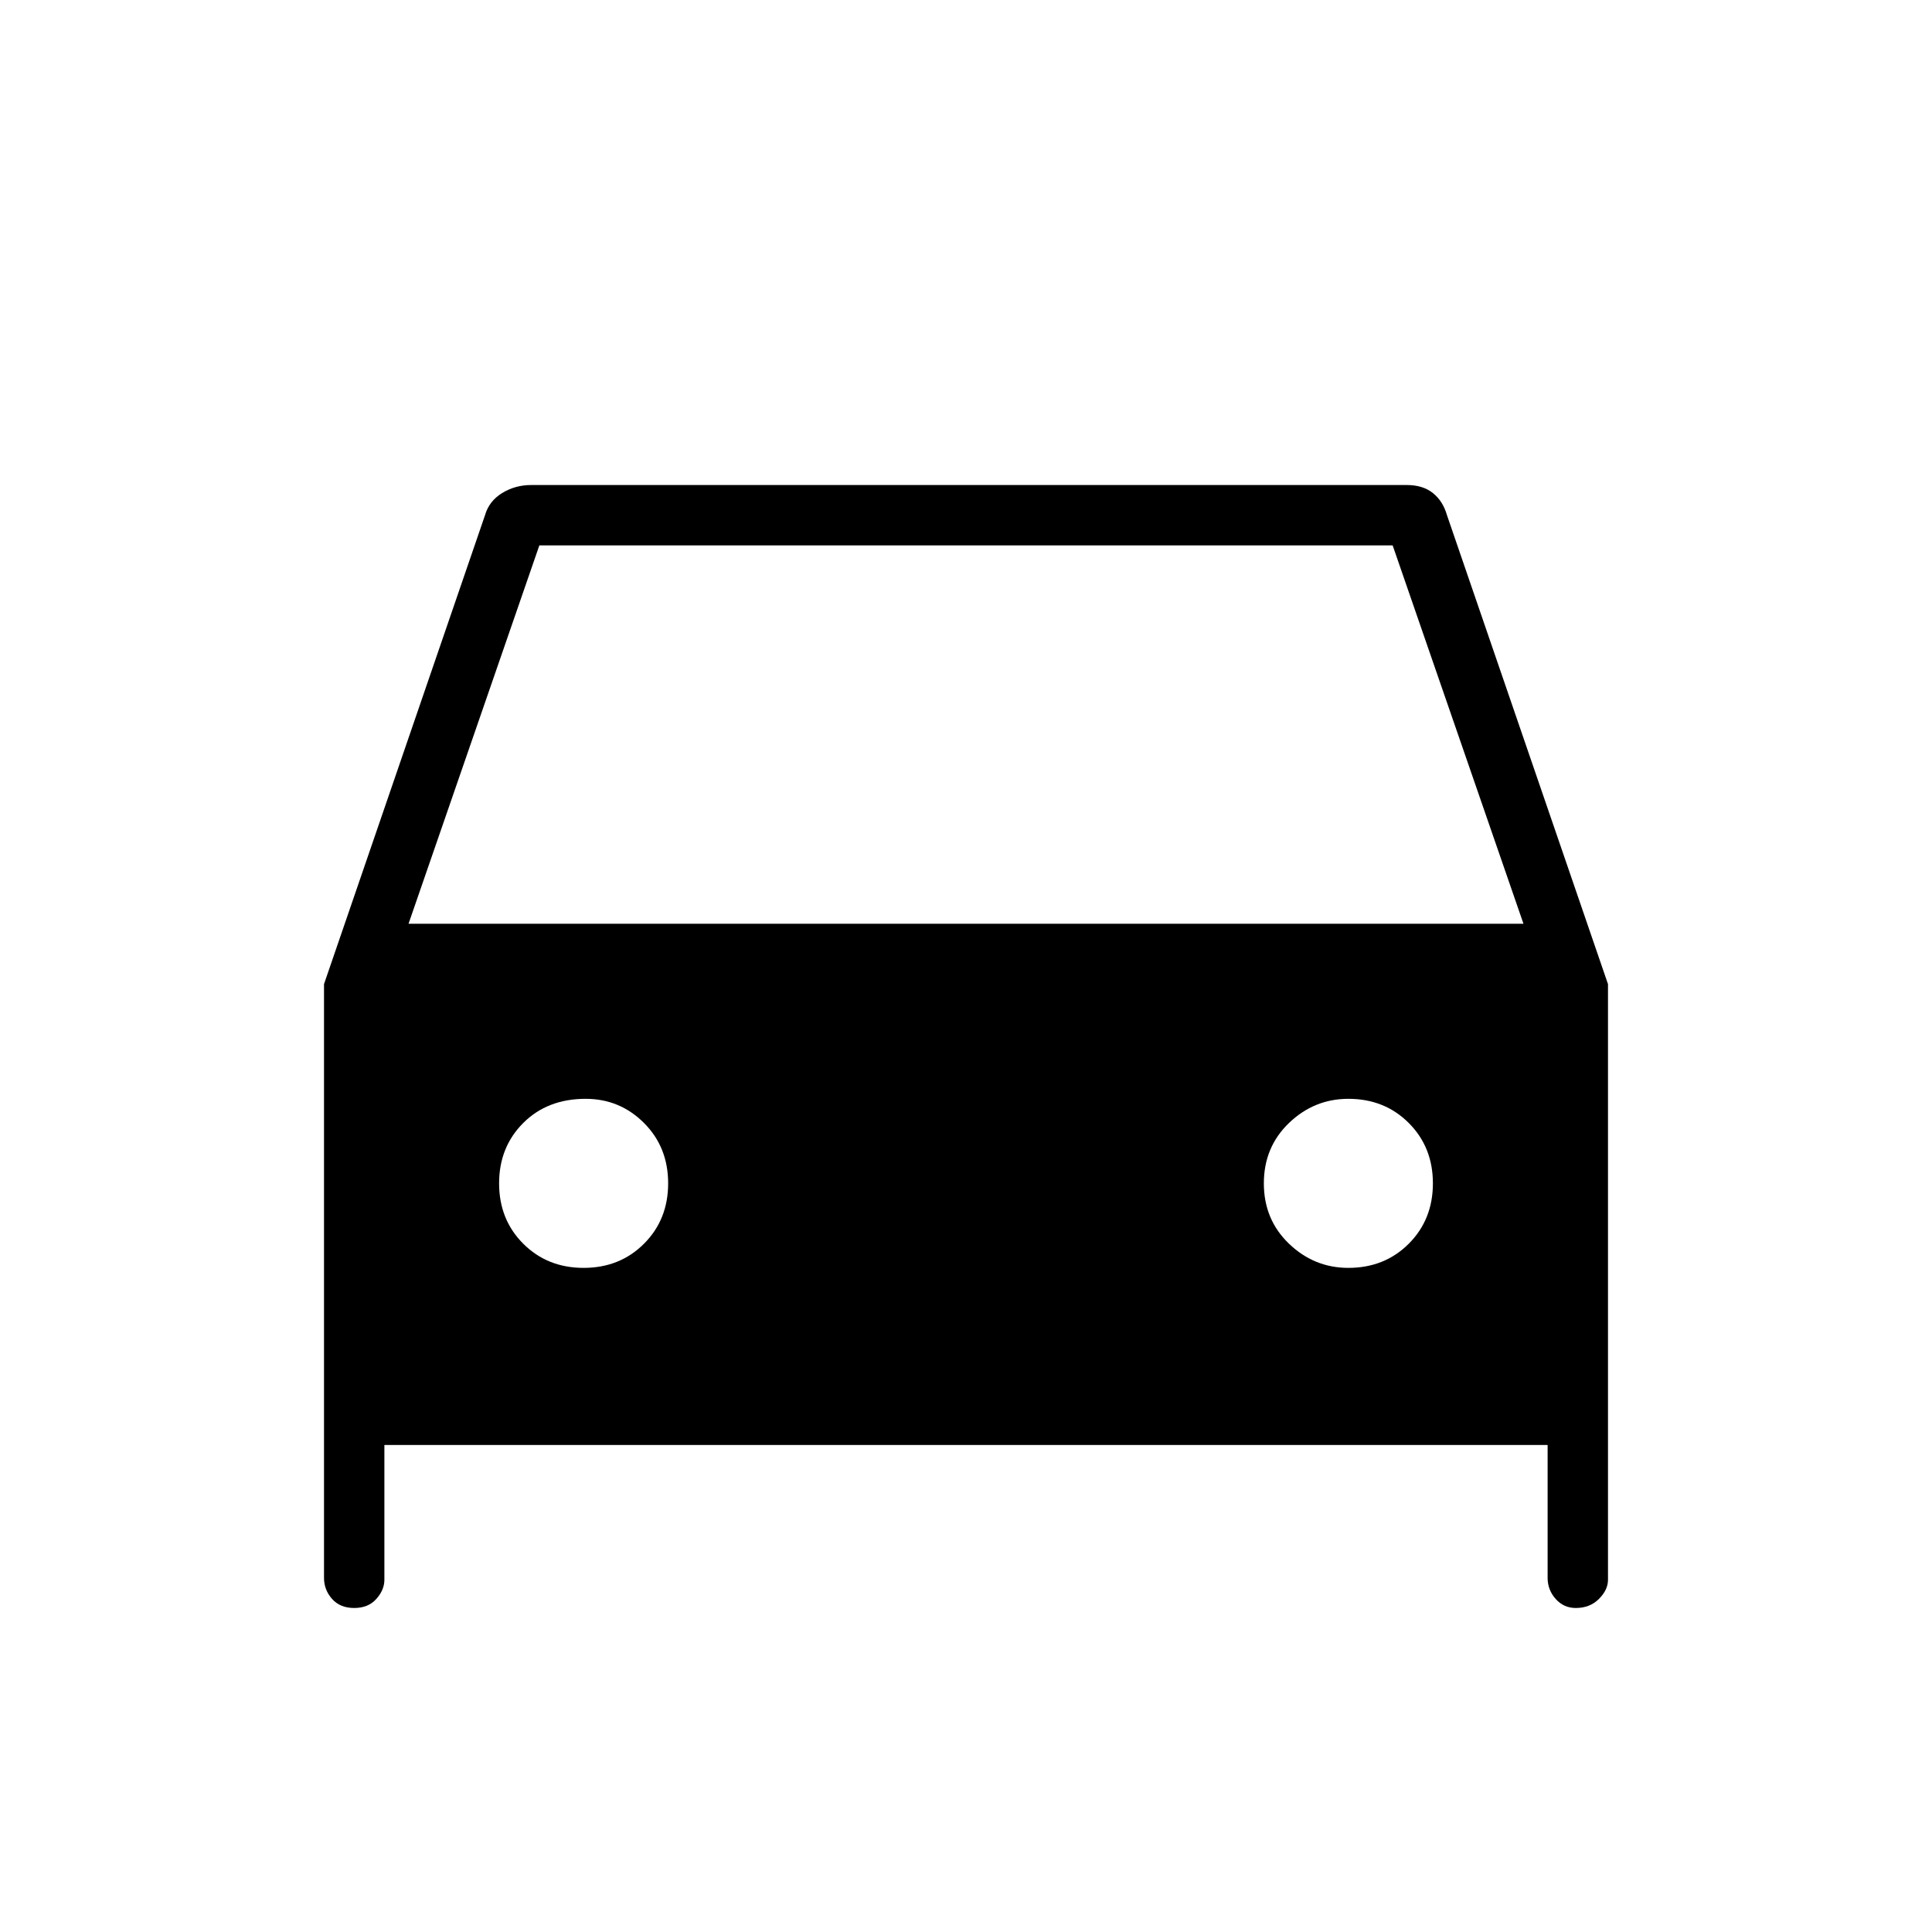 <svg xmlns="http://www.w3.org/2000/svg" height="48" width="48"><path d="M9.55 35.9V39.25Q9.55 39.5 9.35 39.725Q9.15 39.95 8.8 39.95Q8.45 39.95 8.25 39.725Q8.05 39.5 8.05 39.2V24.45L12.05 12.8Q12.15 12.45 12.475 12.25Q12.8 12.05 13.2 12.05H34.95Q35.35 12.05 35.6 12.25Q35.85 12.45 35.95 12.8L39.95 24.45V39.25Q39.95 39.5 39.725 39.725Q39.5 39.95 39.15 39.95Q38.85 39.95 38.65 39.725Q38.45 39.5 38.45 39.2V35.9ZM10.15 22.95H37.85L34.6 13.55H13.4ZM14.5 31.5Q15.4 31.5 16 30.9Q16.6 30.3 16.6 29.4Q16.6 28.5 16 27.9Q15.4 27.3 14.55 27.3Q13.6 27.3 13 27.9Q12.4 28.5 12.4 29.4Q12.4 30.3 13 30.9Q13.6 31.5 14.5 31.5ZM33.5 31.5Q34.4 31.5 35 30.9Q35.6 30.3 35.6 29.4Q35.6 28.5 35 27.9Q34.4 27.3 33.5 27.3Q32.65 27.3 32.025 27.9Q31.4 28.5 31.4 29.4Q31.4 30.3 32.025 30.9Q32.65 31.5 33.5 31.5Z"/></svg>